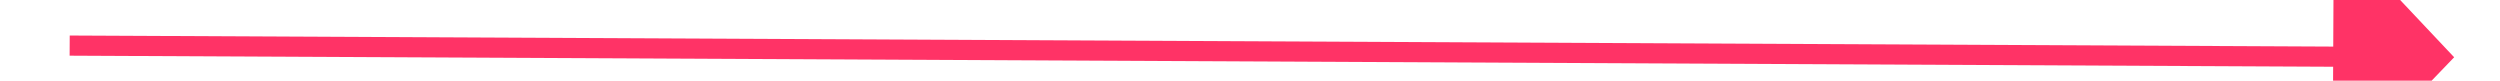 ﻿<?xml version="1.0" encoding="utf-8"?>
<svg version="1.1" xmlns:xlink="http://www.w3.org/1999/xlink" width="124px" height="4px" preserveAspectRatio="xMinYMid meet" viewBox="916 5805  124 2" xmlns="http://www.w3.org/2000/svg">
  <g transform="matrix(-0.951 -0.309 0.309 -0.951 113.981 11630.053 )">
    <path d="M 112.667 0  L 4.763 34.478  " stroke-width="1" stroke="#ff3366" fill="none" transform="matrix(1 0 0 1 921 5788 )" />
    <path d="M 3.798 28.173  L 0 36  L 7.633 40.175  L 3.798 28.173  Z " fill-rule="nonzero" fill="#ff3366" stroke="none" transform="matrix(1 0 0 1 921 5788 )" />
  </g>
</svg>